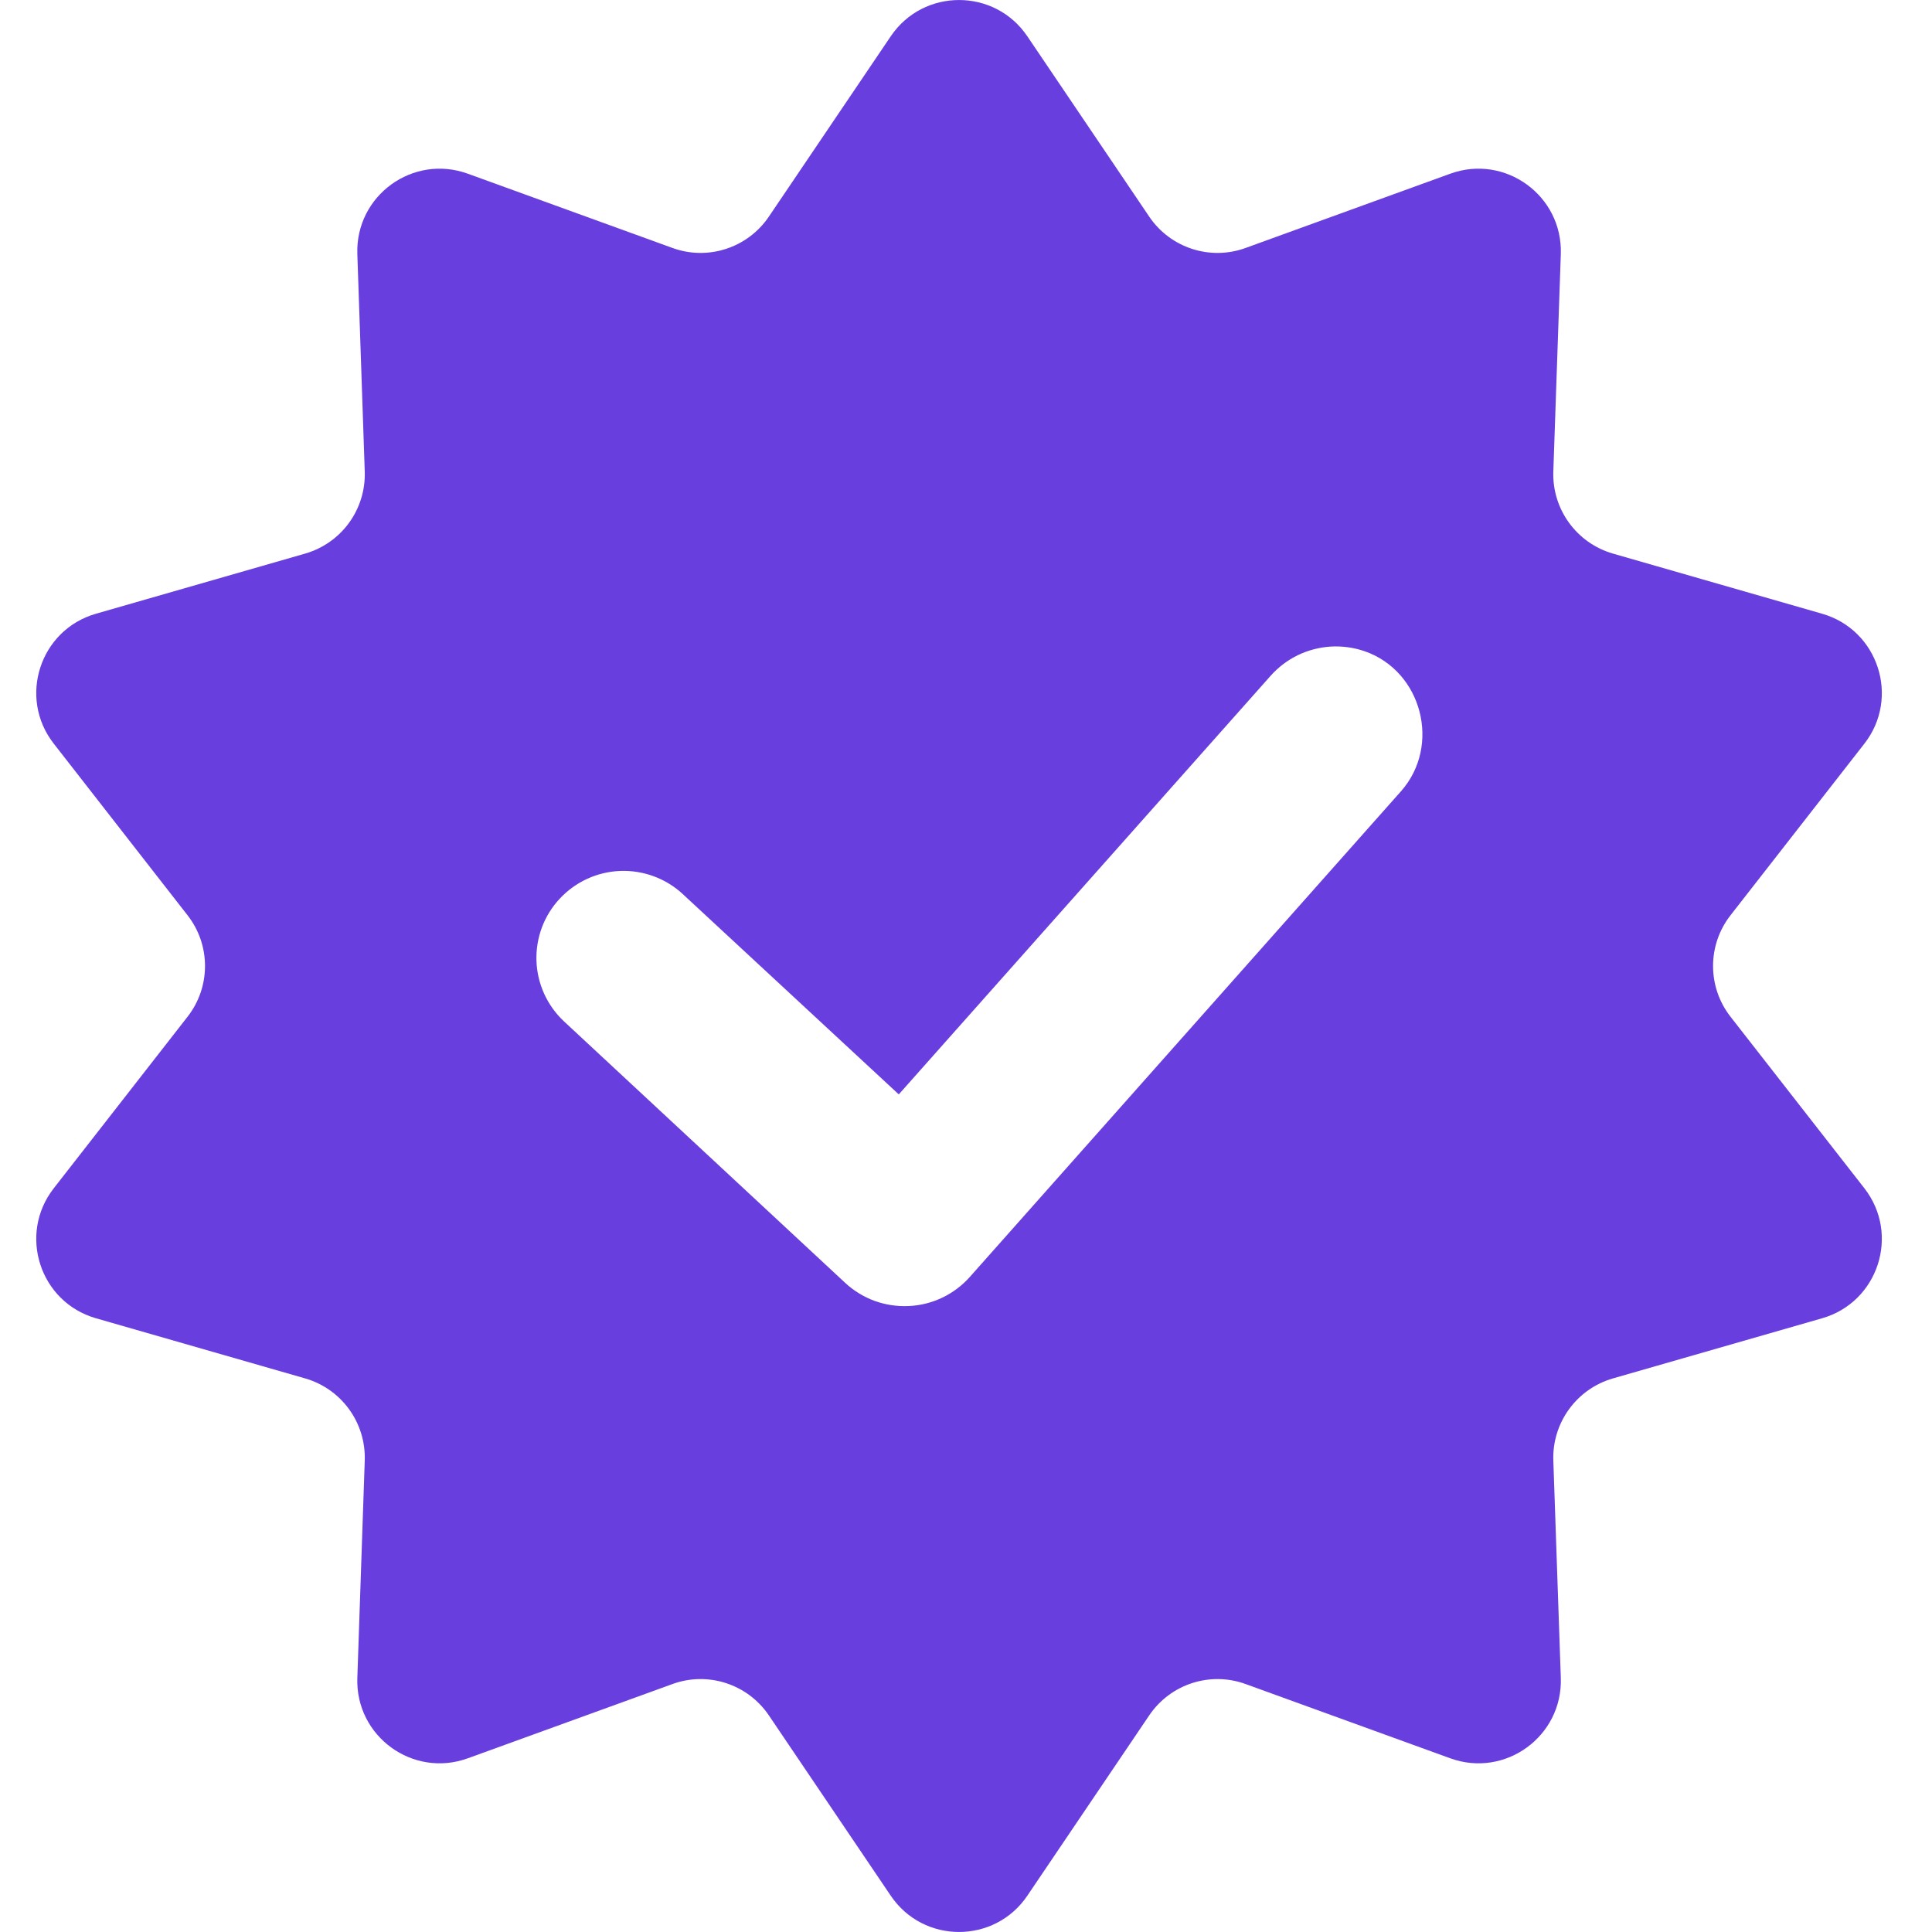 <svg width="24" height="24" viewBox="0 0 24 24" fill="none" xmlns="http://www.w3.org/2000/svg">
<g id="Frame 1171275400">
<path id="Subtract" fill-rule="evenodd" clip-rule="evenodd" d="M12.762 0.451C12.356 -0.15 11.471 -0.15 11.065 0.451L9.551 2.691C9.288 3.08 8.794 3.241 8.353 3.08L5.812 2.158C5.13 1.91 4.414 2.43 4.439 3.156L4.531 5.857C4.547 6.327 4.242 6.747 3.79 6.877L1.192 7.624C0.495 7.824 0.221 8.666 0.668 9.238L2.33 11.37C2.619 11.74 2.619 12.26 2.33 12.63L0.668 14.761C0.221 15.334 0.495 16.176 1.192 16.376L3.79 17.123C4.242 17.253 4.547 17.673 4.531 18.143L4.439 20.844C4.414 21.57 5.13 22.09 5.812 21.842L8.353 20.92C8.794 20.759 9.288 20.92 9.551 21.309L11.065 23.549C11.471 24.15 12.356 24.15 12.762 23.549L14.276 21.309C14.539 20.92 15.033 20.759 15.474 20.92L18.015 21.842C18.697 22.09 19.413 21.57 19.389 20.844L19.296 18.143C19.28 17.673 19.586 17.253 20.037 17.123L22.635 16.376C23.332 16.176 23.606 15.334 23.16 14.761L21.497 12.63C21.208 12.26 21.208 11.74 21.497 11.37L23.16 9.238C23.606 8.666 23.332 7.824 22.635 7.624L20.037 6.877C19.586 6.747 19.28 6.327 19.296 5.857L19.389 3.156C19.413 2.43 18.697 1.91 18.015 2.158L15.474 3.08C15.033 3.241 14.539 3.08 14.276 2.691L12.762 0.451ZM16.531 8.032C16.673 8.024 16.815 8.043 16.95 8.089C17.667 8.337 17.904 9.262 17.405 9.828L17.404 9.829L12.048 15.862C11.952 15.97 11.835 16.058 11.705 16.12C11.575 16.182 11.433 16.218 11.289 16.224C11.144 16.231 11 16.209 10.864 16.16C10.729 16.11 10.604 16.034 10.498 15.935L7.004 12.686C6.796 12.49 6.673 12.22 6.664 11.934C6.655 11.648 6.759 11.37 6.955 11.162C7.15 10.953 7.42 10.83 7.706 10.819C7.991 10.809 8.27 10.911 8.48 11.105L8.481 11.106L11.165 13.595L15.785 8.394C15.88 8.288 15.994 8.201 16.122 8.139C16.25 8.077 16.389 8.041 16.531 8.032Z" fill="#693EDF"/>
</g>
</svg>
